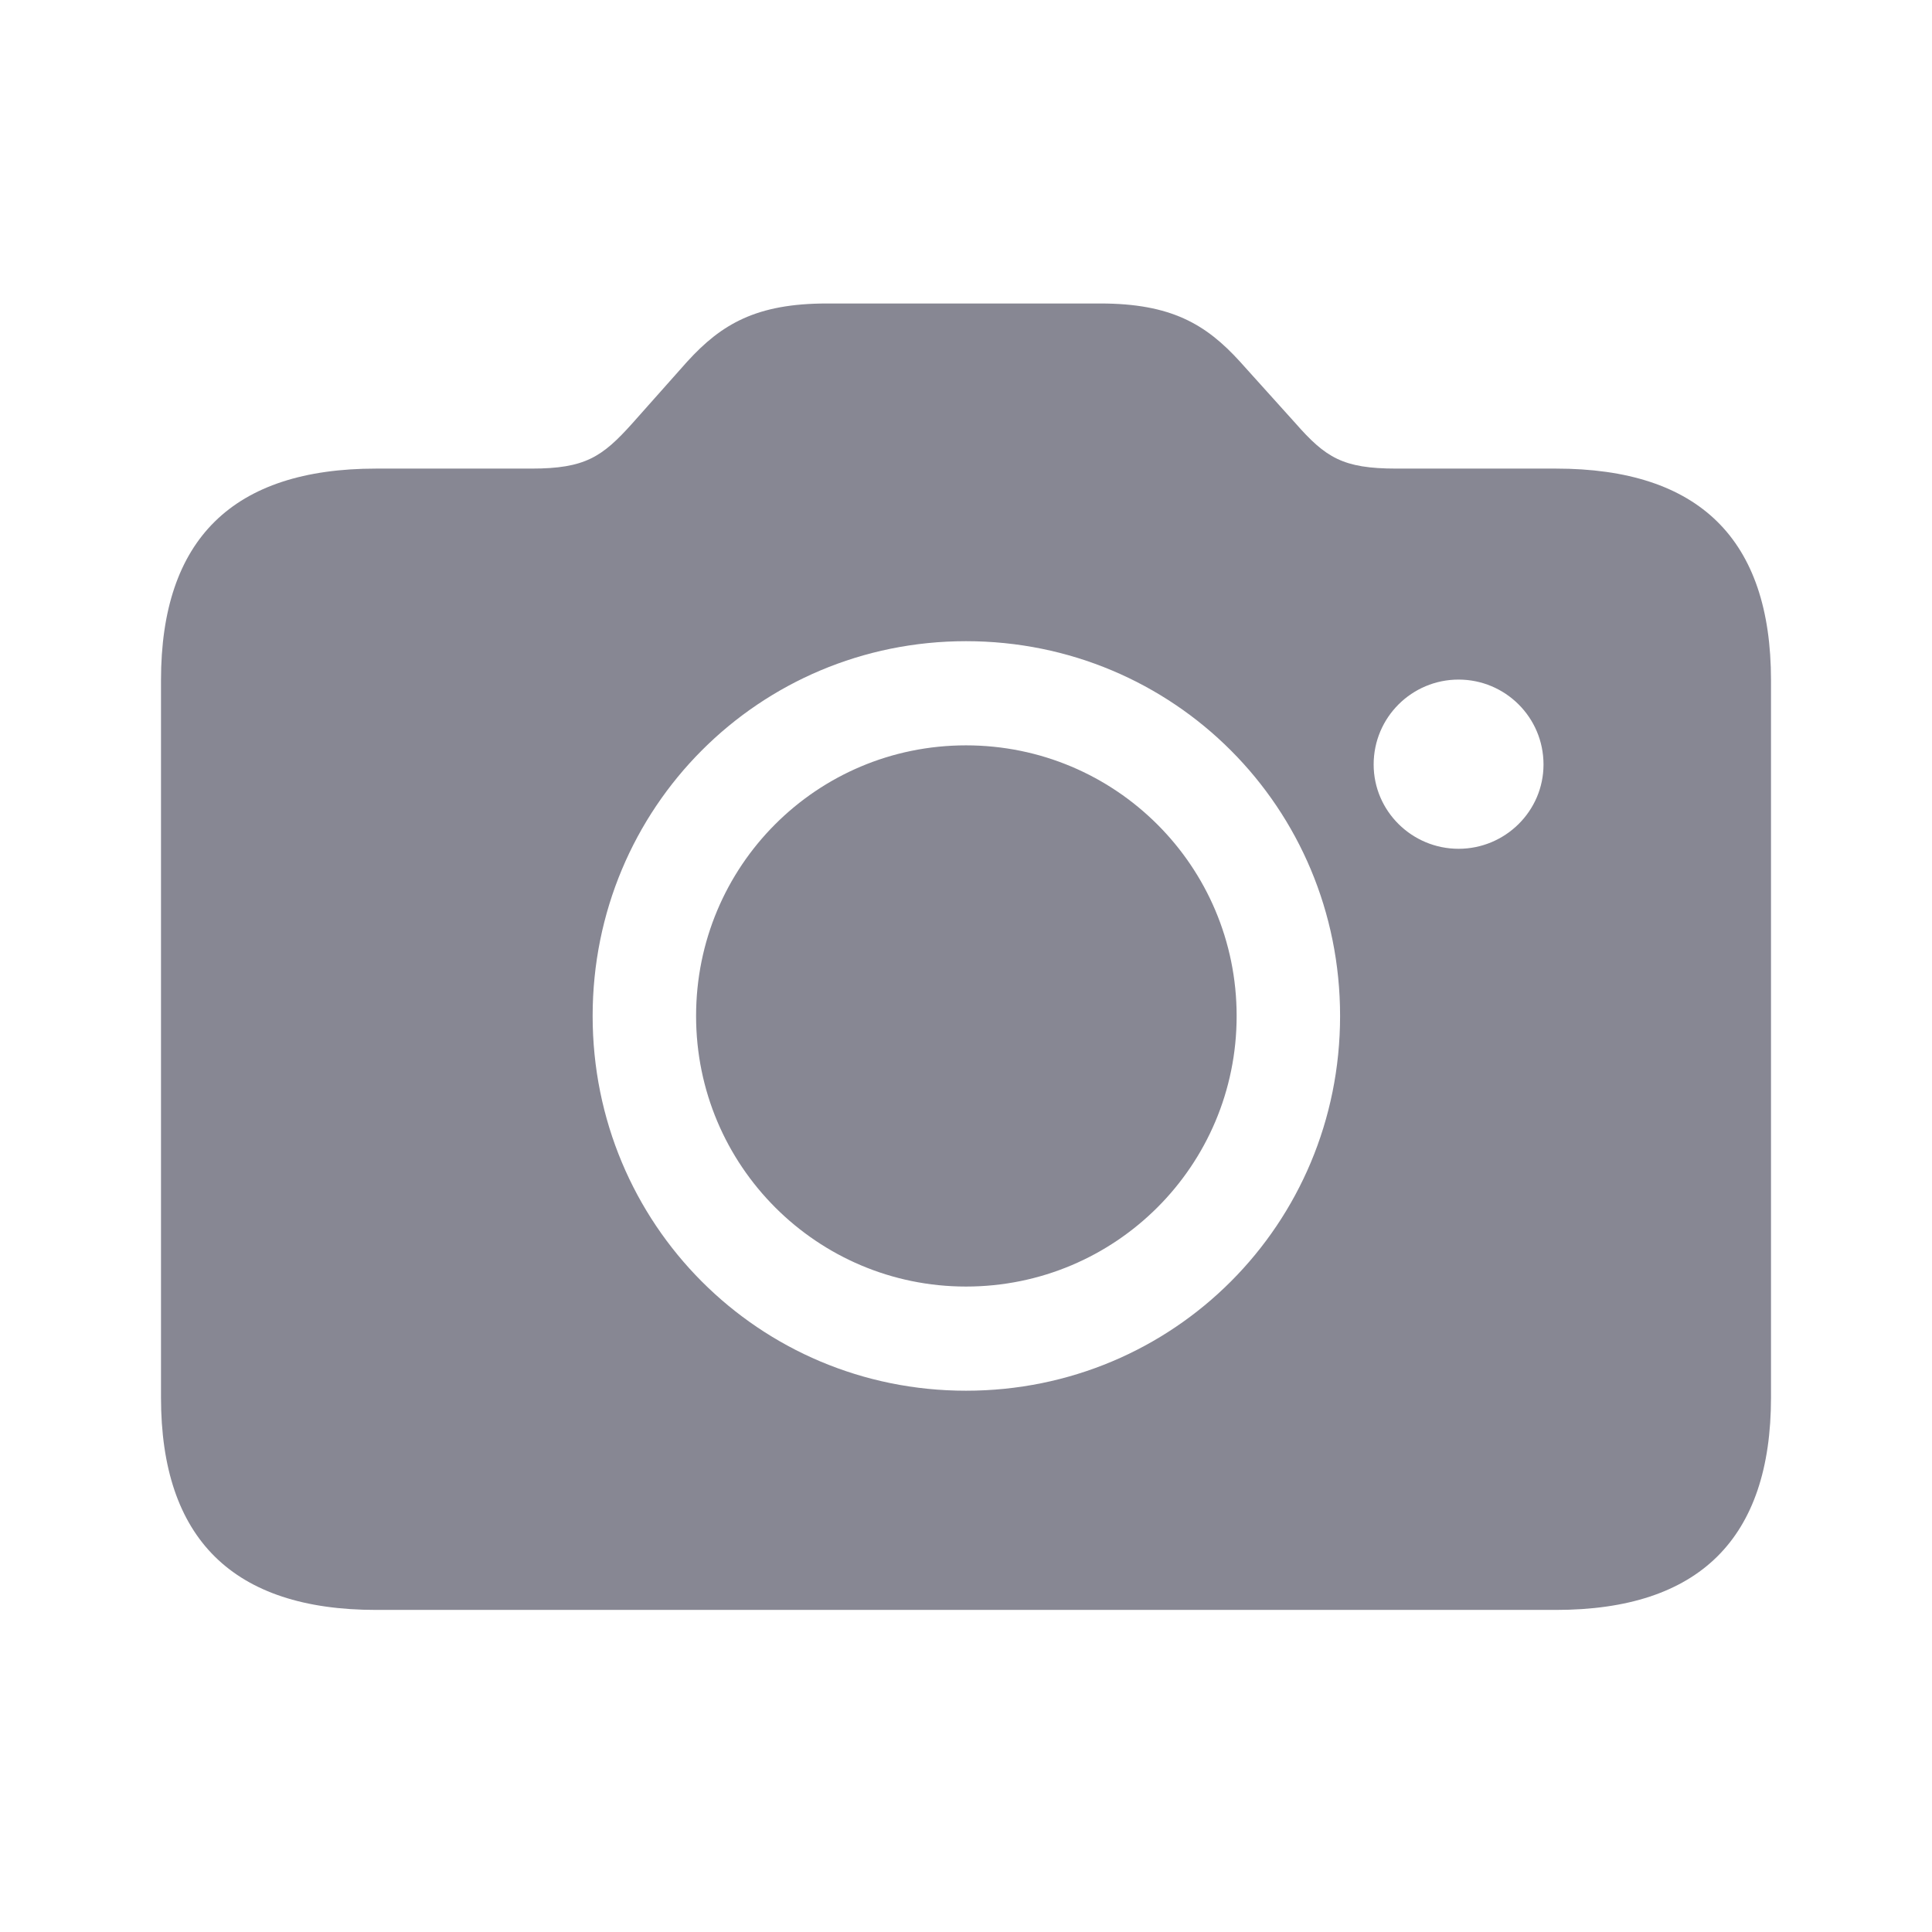 <svg width="24" height="24" viewBox="0 0 24 24" fill="none" xmlns="http://www.w3.org/2000/svg">
<path d="M4.672 19.999H19.328C21.106 19.999 22 19.114 22 17.361V8.45C22 6.697 21.106 5.821 19.328 5.821H17.345C16.681 5.821 16.468 5.684 16.094 5.259L15.404 4.493C14.979 4.025 14.545 3.77 13.668 3.77H10.272C9.396 3.77 8.962 4.025 8.536 4.493L7.855 5.259C7.481 5.676 7.268 5.821 6.604 5.821H4.672C2.894 5.821 2 6.697 2 8.45V17.361C2 19.114 2.894 19.999 4.672 19.999ZM12 17.276C9.43 17.276 7.362 15.208 7.362 12.621C7.362 10.033 9.43 7.965 12 7.965C14.579 7.965 16.647 10.033 16.647 12.621C16.647 15.208 14.579 17.276 12 17.276ZM18.119 10.544C17.54 10.544 17.064 10.076 17.064 9.497C17.064 8.91 17.54 8.442 18.119 8.442C18.698 8.442 19.174 8.91 19.174 9.497C19.174 10.076 18.698 10.544 18.119 10.544ZM12 15.982C13.855 15.982 15.362 14.484 15.362 12.621C15.362 10.757 13.855 9.259 12 9.259C10.145 9.259 8.647 10.757 8.647 12.621C8.647 14.484 10.153 15.982 12 15.982Z" fill="#878793"/>
</svg>
